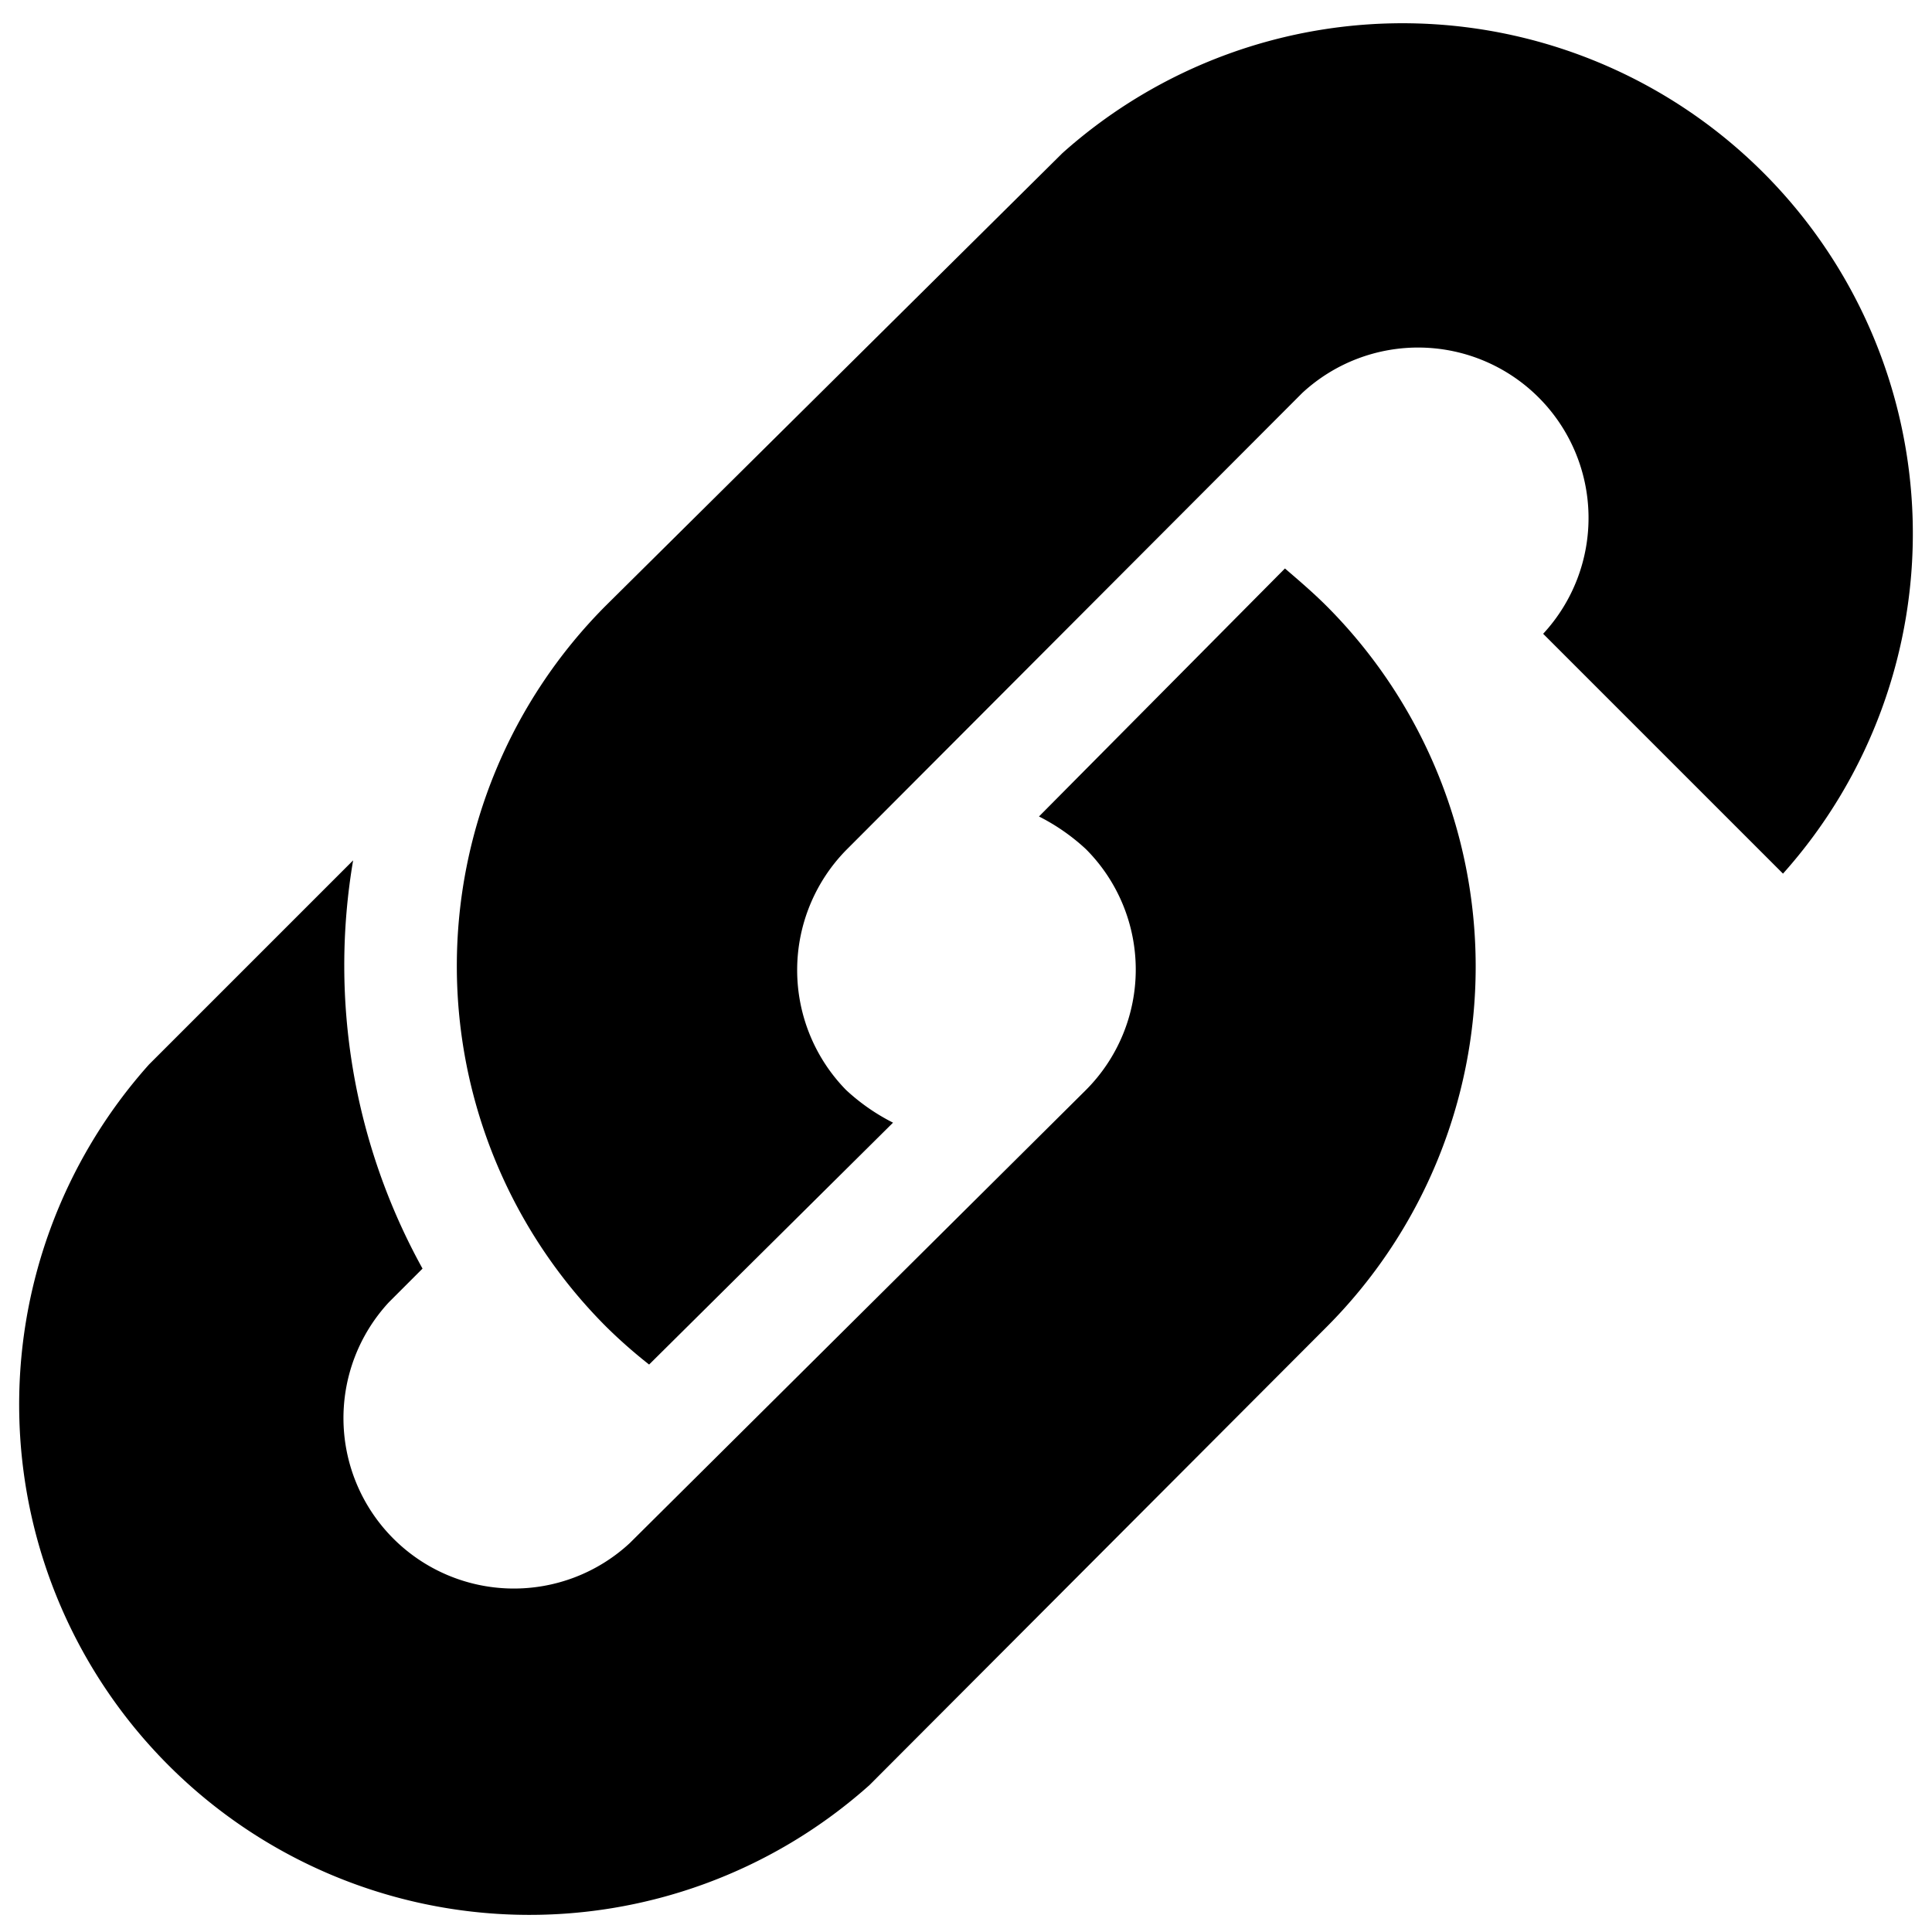 <svg xmlns="http://www.w3.org/2000/svg" viewBox="0 0 18.93 18.93"><path id="_路径_" data-name="&lt;路径&gt;" class="cls-1" d="M13,5.94c-.13-.13-.27-.25-.41-.37L10.18,8a2,2,0,0,1,.46.32,1.67,1.67,0,0,1,0,2.36L6.17,15.12a1.67,1.67,0,0,1-2.36-2.36l.33-.33a6.14,6.14,0,0,1-.68-4l-2,2a5,5,0,0,0,7.06,7.06L13,13A5,5,0,0,0,13,5.94Z"/><path id="_路径_2" data-name="&lt;路径&gt;" class="cls-1" d="M5.94,13a5,5,0,0,0,.42.37L8.75,11a2,2,0,0,1-.46-.32,1.68,1.68,0,0,1,0-2.35l4.47-4.48a1.67,1.67,0,0,1,2.36,2.36l2.35,2.35a5,5,0,0,0-7.06-7.06L5.94,5.93A5,5,0,0,0,5.94,13Z"/></svg>
